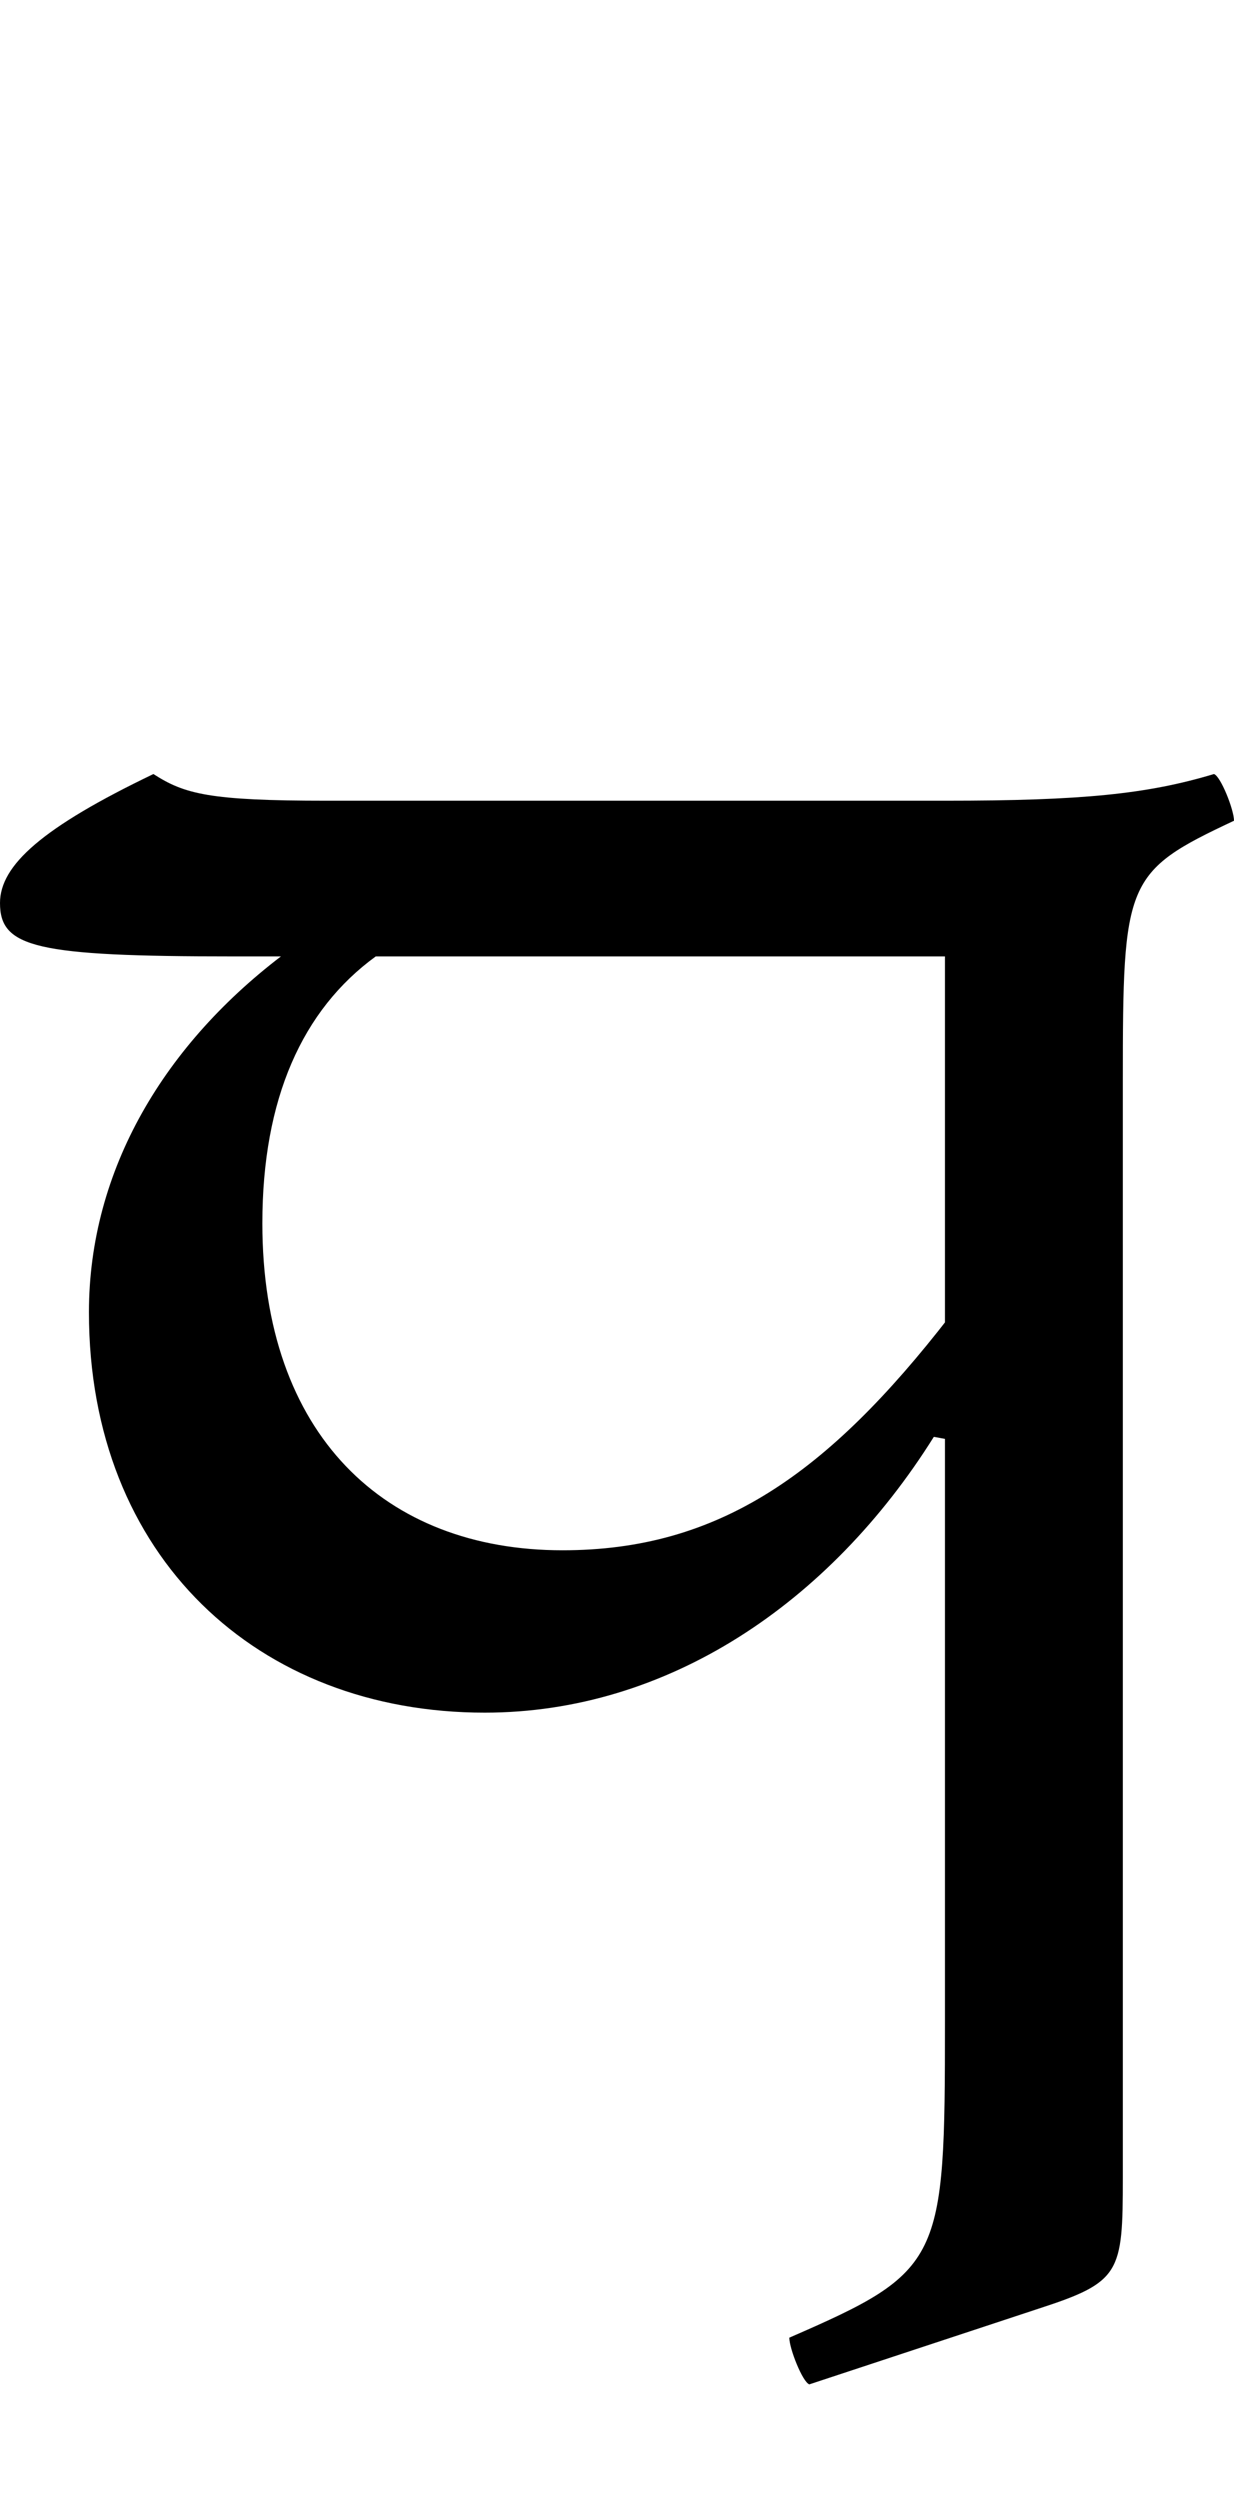 <?xml version="1.0" encoding="UTF-8"?>
<svg width="555.0" height="1124.0" viewBox="0 0 555.0 1124.0" version="1.1" xmlns="http://www.w3.org/2000/svg" xmlns:xlink="http://www.w3.org/1999/xlink">
 <path d="M135,330 l44,0 c28,0,35,7,35,35 c0,28,-7,35,-35,35 l-2,0 c-53,0,-64,3,-78,12 c-50,-24,-69,-41,-69,-58 c0,-20,16,-24,105,-24 Z M535,400 l-356,0.0 c-28,0,-35,-7,-35,-35 c0,-20,3,-30,15,-33 c-55,-41,-89,-98,-89,-162 c-0.0,-110,76.0,-180,178.0,-180.0 c82,0,155,49,202,124 l11,-2 l0,17 l-4,0 l0.0,39 c-55.0,-71,-104.0,-105,-174,-105 c-80.0,0.0,-135.0,52.0,-135,147.0 c0,56.0,18,96.0,51,120.0 l336,0 Z M455,400 l0,-90 l70,40 l51,62 c-30,-9,-59,-12,-121,-12 Z M455,324 l0,-124 l80,0 l0,74 c0,90,1,94,50,117 c0,5,-6,20,-9,21 l-83,-29 c-36,-13,-38,-16,-38,-59 Z M394,-312 l103,34 c37,12,38,16,38,59 l0,419 l-80,0 l0,-349 c0,-108,-1,-112,-70,-142 c0,-5,6,-20,9,-21 Z M394,-312" fill="rgb(0,0,0)" transform="matrix(1,0,0,-1,-30.0,760.0)"/>
</svg>